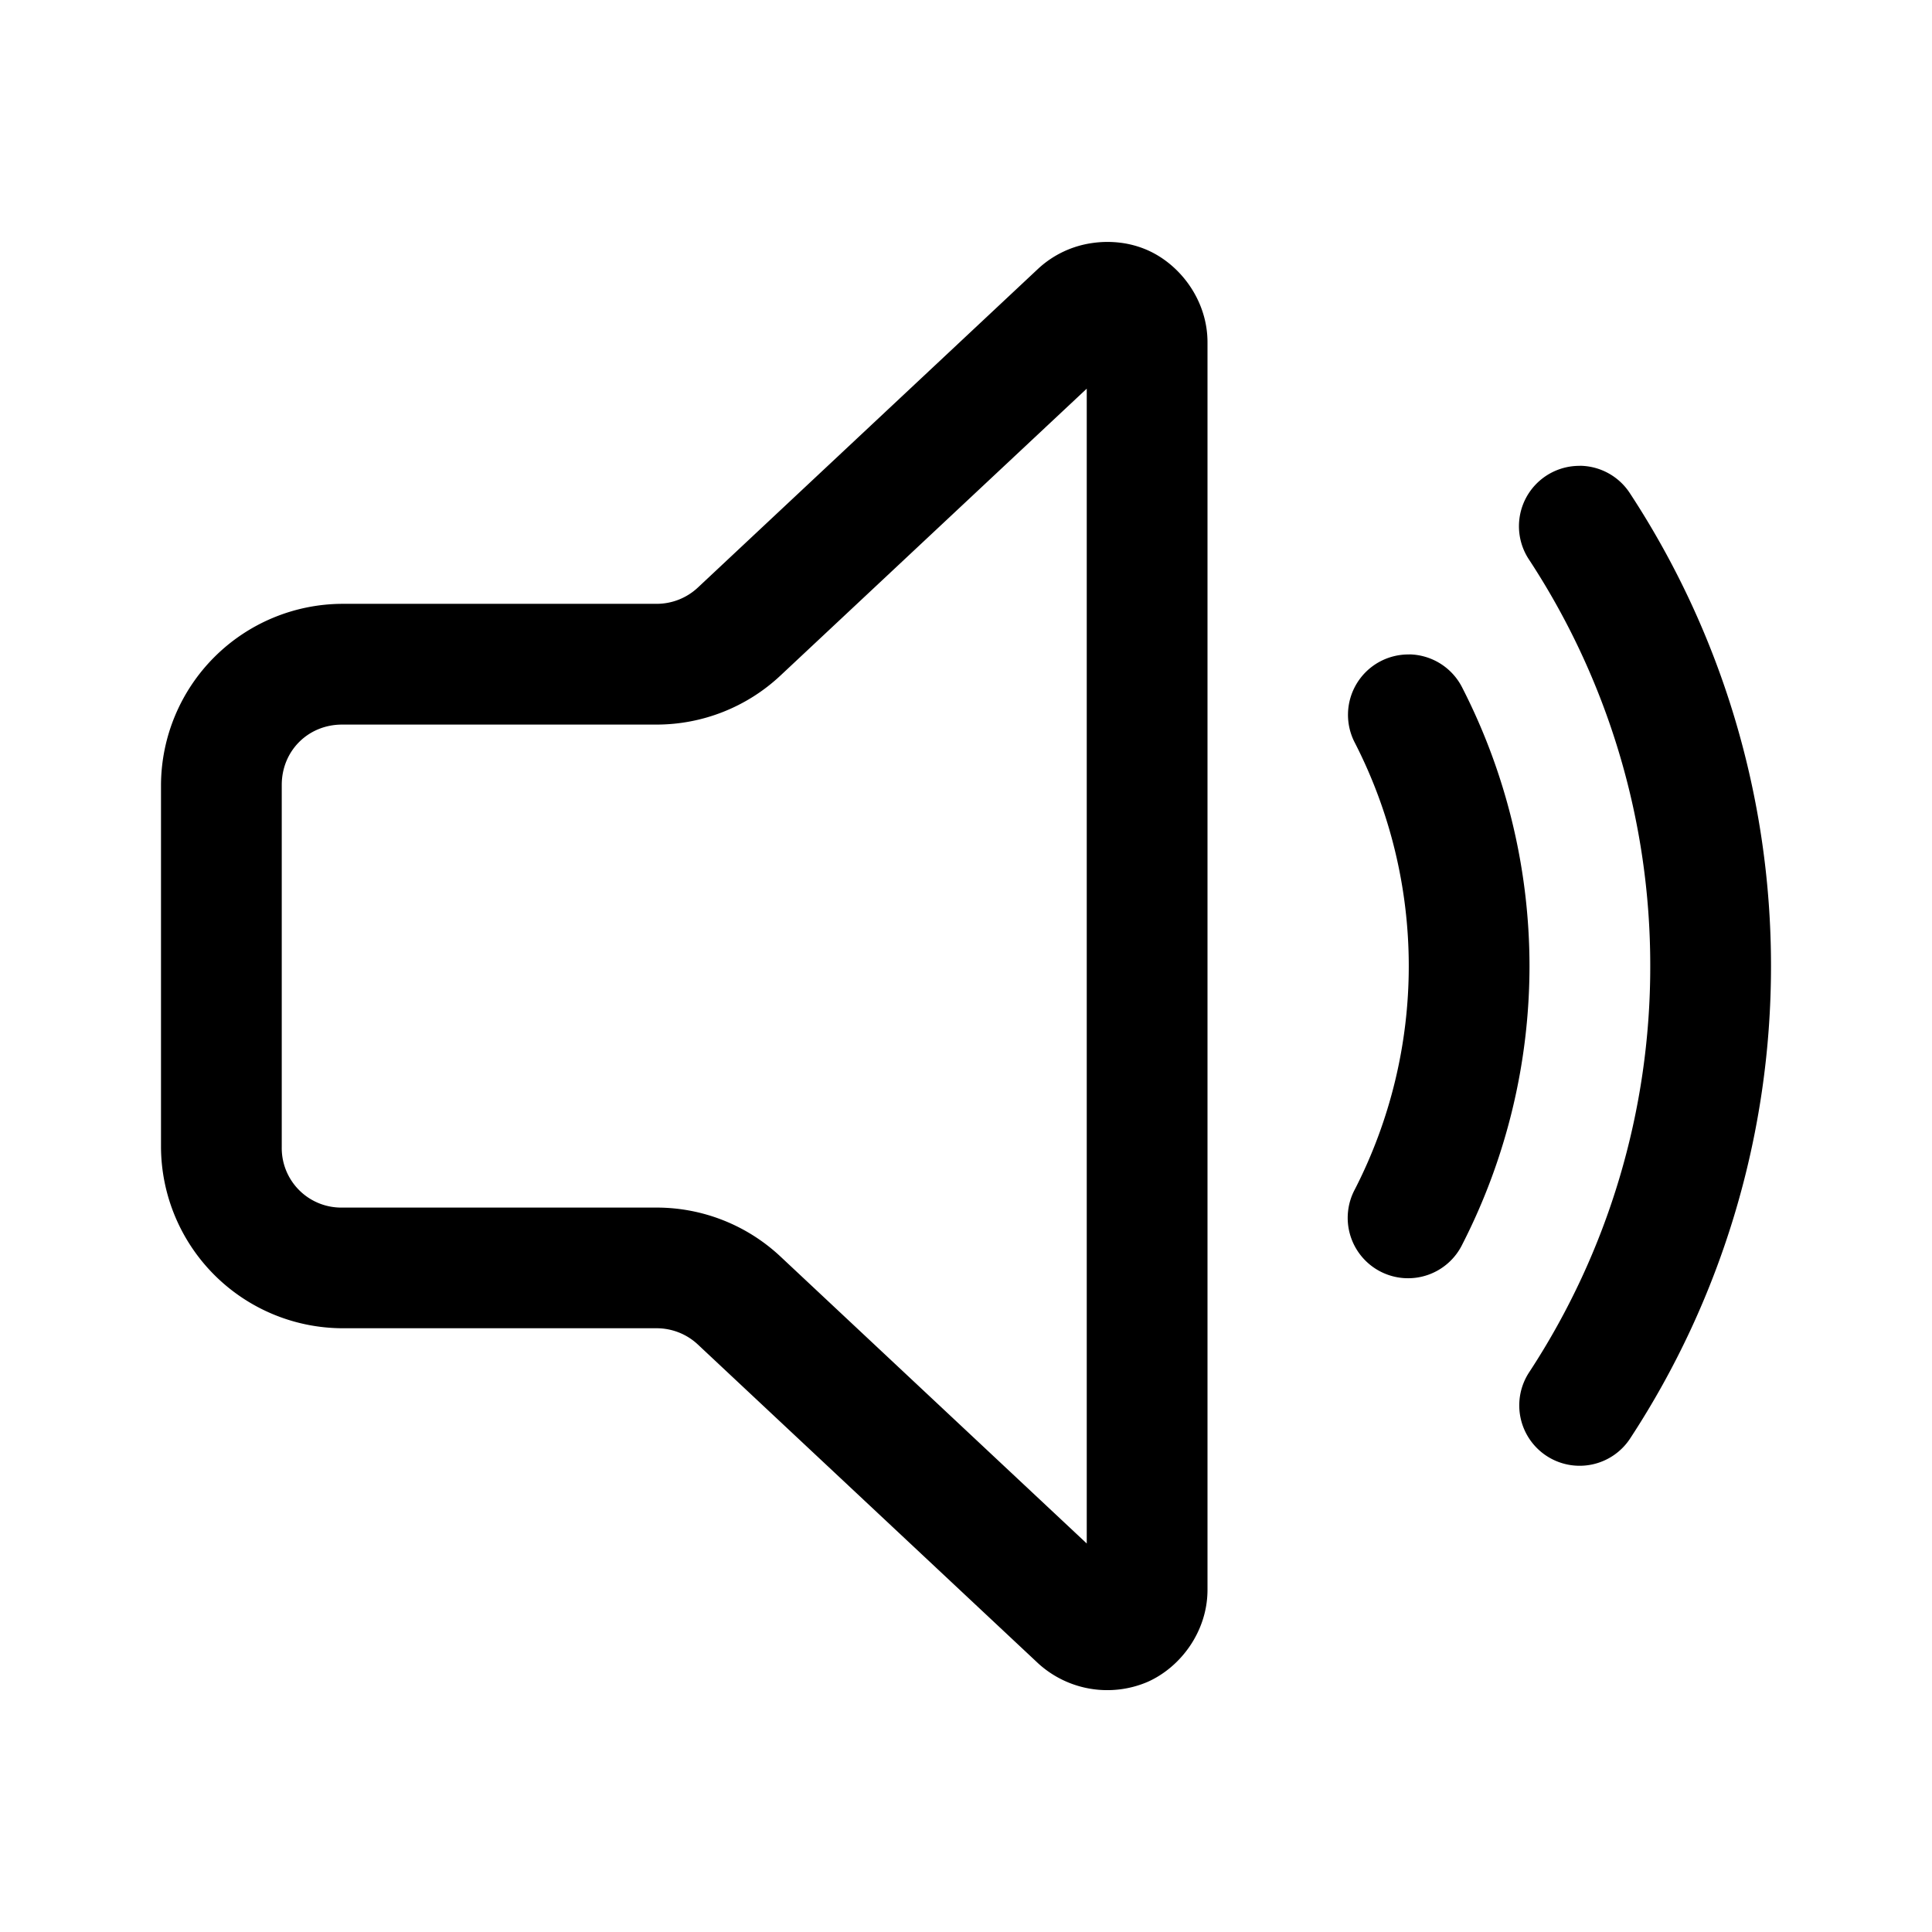 <svg xmlns="http://www.w3.org/2000/svg" width="1em" height="1em" fill="none" viewBox="0 0 24 24"><path fill="currentColor" d="M13.924 3.016a1.31 1.31 0 0 0-.355.003 1.243 1.243 0 0 0-.669.316L8.67 7.298a.749.749 0 0 1-.513.203H4.25A2.261 2.261 0 0 0 2 9.75v4.5a2.262 2.262 0 0 0 2.25 2.25h3.907c.19 0 .374.072.513.203l4.23 3.963a1.274 1.274 0 0 0 1.356.227c.414-.184.744-.63.744-1.144V4.252c0-.514-.33-.96-.744-1.144a1.205 1.205 0 0 0-.332-.092ZM13.5 4.828v14.346l-3.805-3.565a2.25 2.25 0 0 0-1.538-.608H4.25a.739.739 0 0 1-.75-.75v-4.5c0-.423.327-.75.75-.75h3.907a2.25 2.25 0 0 0 1.538-.609L13.5 4.828Zm6.124.959a.75.75 0 0 0-.627 1.169A9.186 9.186 0 0 1 20.5 12a9.185 9.185 0 0 1-1.503 5.045.75.75 0 1 0 1.256.82A10.699 10.699 0 0 0 22 12a10.7 10.7 0 0 0-1.747-5.864.75.75 0 0 0-.629-.35ZM17.506 8.13a.75.75 0 0 0-.674 1.1 6.08 6.08 0 0 1 0 5.542.75.75 0 1 0 1.336.681A7.597 7.597 0 0 0 19 12.001a7.597 7.597 0 0 0-.832-3.452.751.751 0 0 0-.662-.42Z"></path></svg>